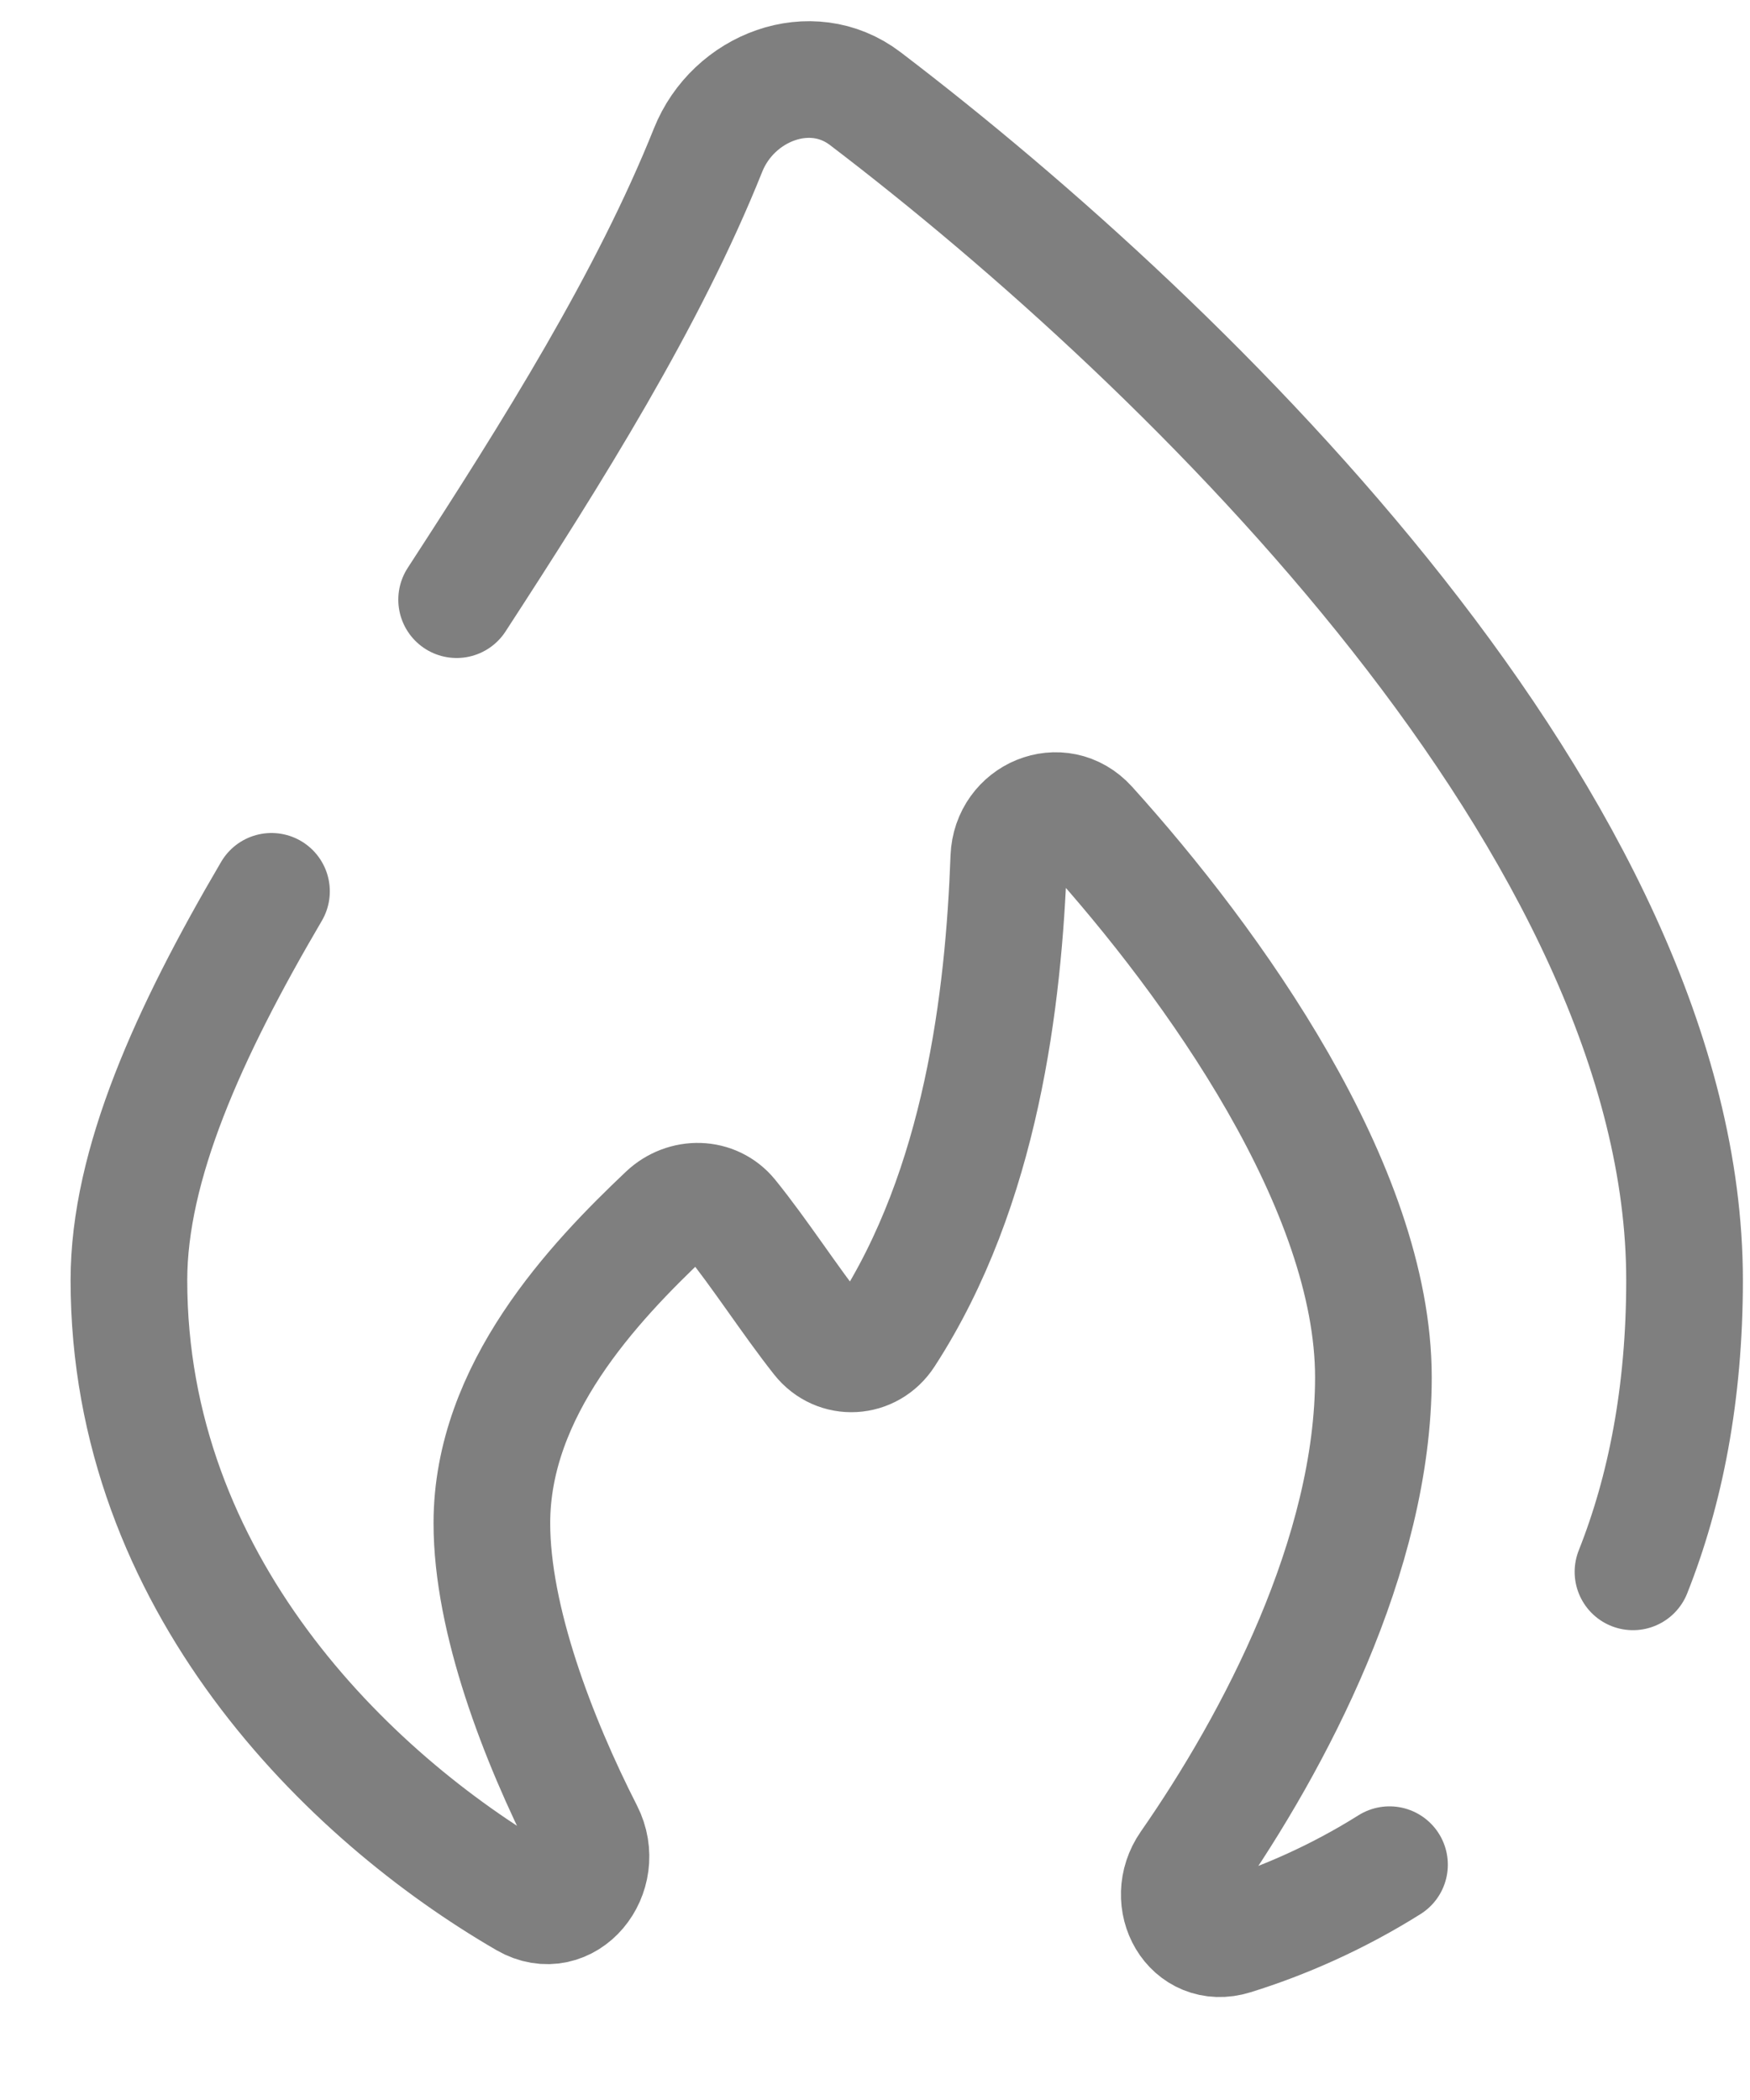 <svg width="15" height="18" viewBox="0 0 15 18" fill="none" xmlns="http://www.w3.org/2000/svg">
<path d="M3.914 5.14C4.74 3.869 5.558 2.564 6.069 1.287C6.285 0.746 6.952 0.491 7.416 0.845C10.225 2.985 14.439 7.122 14.439 10.973C14.439 11.951 14.273 12.778 13.997 13.473M2.327 7.64C1.616 8.851 1.105 9.984 1.105 10.973C1.105 13.562 2.977 15.397 4.506 16.283C4.857 16.486 5.198 16.062 5.014 15.702C4.609 14.907 4.216 13.881 4.216 13.056C4.216 11.914 5.087 10.995 5.709 10.406C5.869 10.255 6.119 10.258 6.257 10.428C6.514 10.745 6.77 11.146 7.027 11.471C7.178 11.662 7.459 11.645 7.591 11.441C8.413 10.175 8.603 8.559 8.647 7.351C8.661 6.987 9.087 6.808 9.332 7.078C10.402 8.262 11.772 10.181 11.772 11.806C11.772 13.32 10.924 14.928 10.19 15.983C9.975 16.292 10.211 16.711 10.571 16.599C11 16.466 11.461 16.265 11.91 15.983" stroke="black" stroke-opacity="0.5" stroke-linecap="round"/>
</svg>
